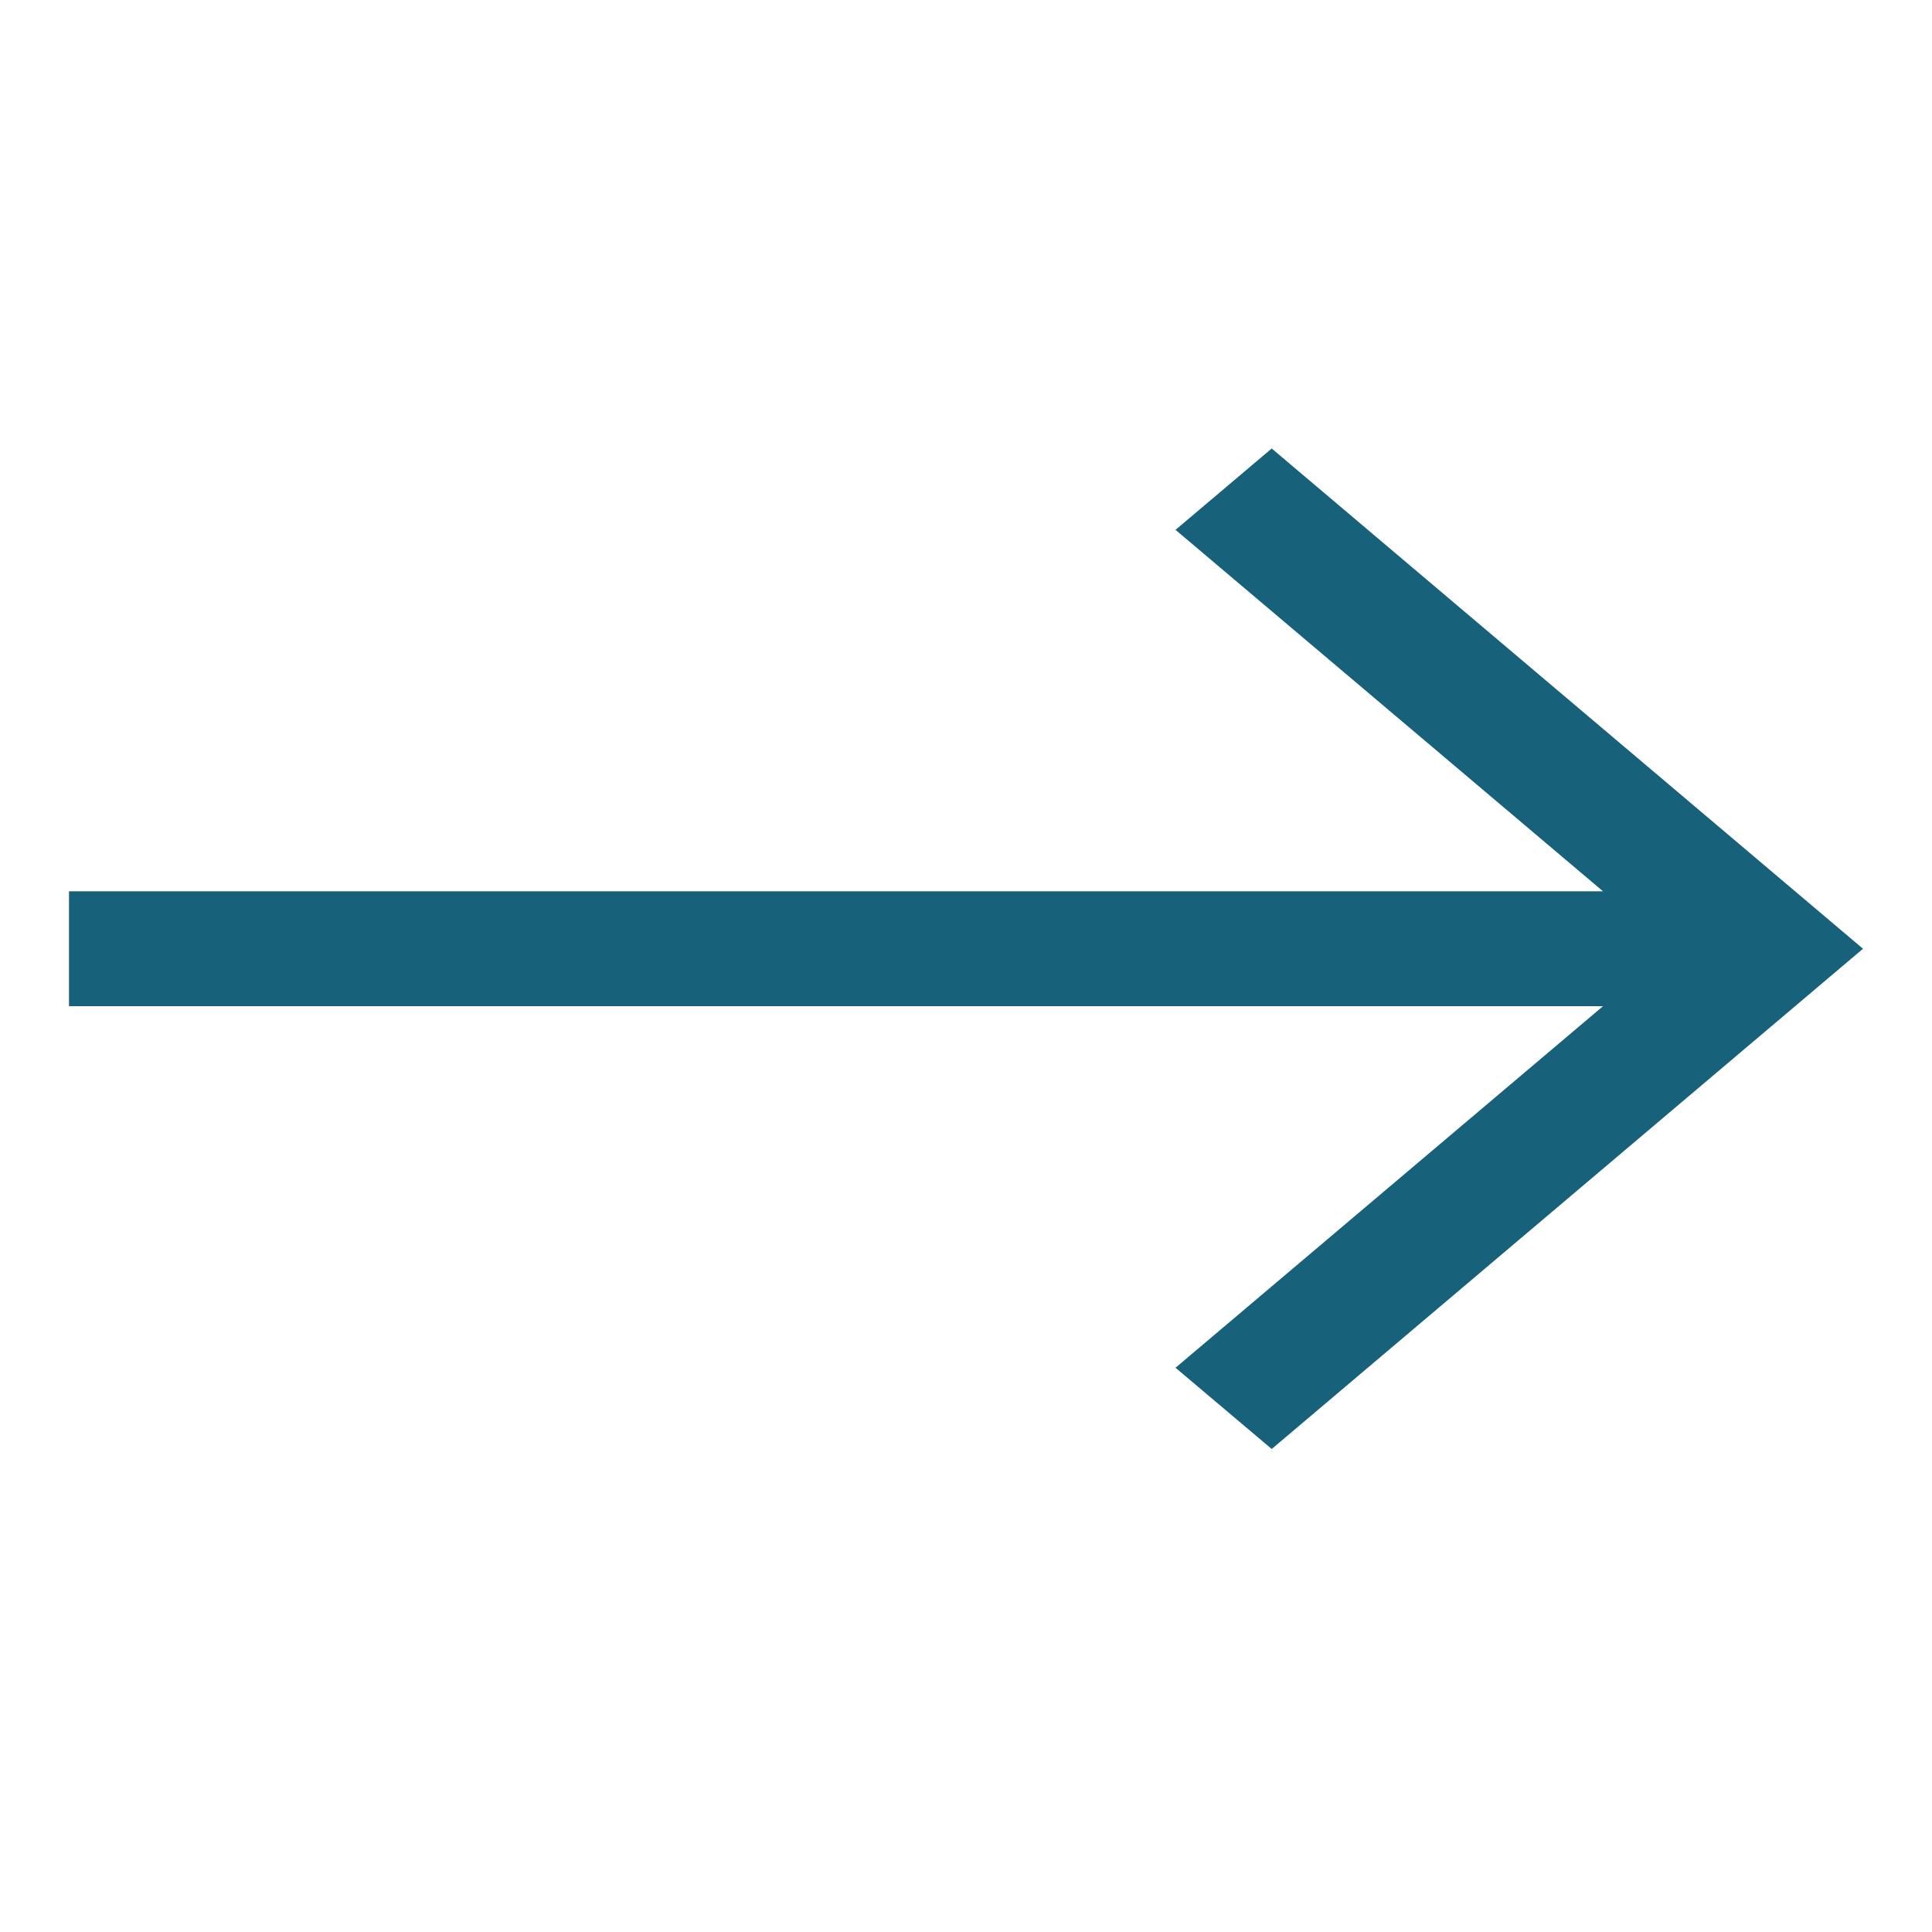 <svg width="56" height="56" viewBox="0 0 56 56" fill="none" xmlns="http://www.w3.org/2000/svg">
<path fill-rule="evenodd" clip-rule="evenodd" d="M54 27.5L36.861 42L34.073 39.645L46.464 29.165L2 29.165V25.835L46.464 25.835L34.073 15.358L36.861 13L54 27.5Z" fill="#17617B"/>
</svg>

